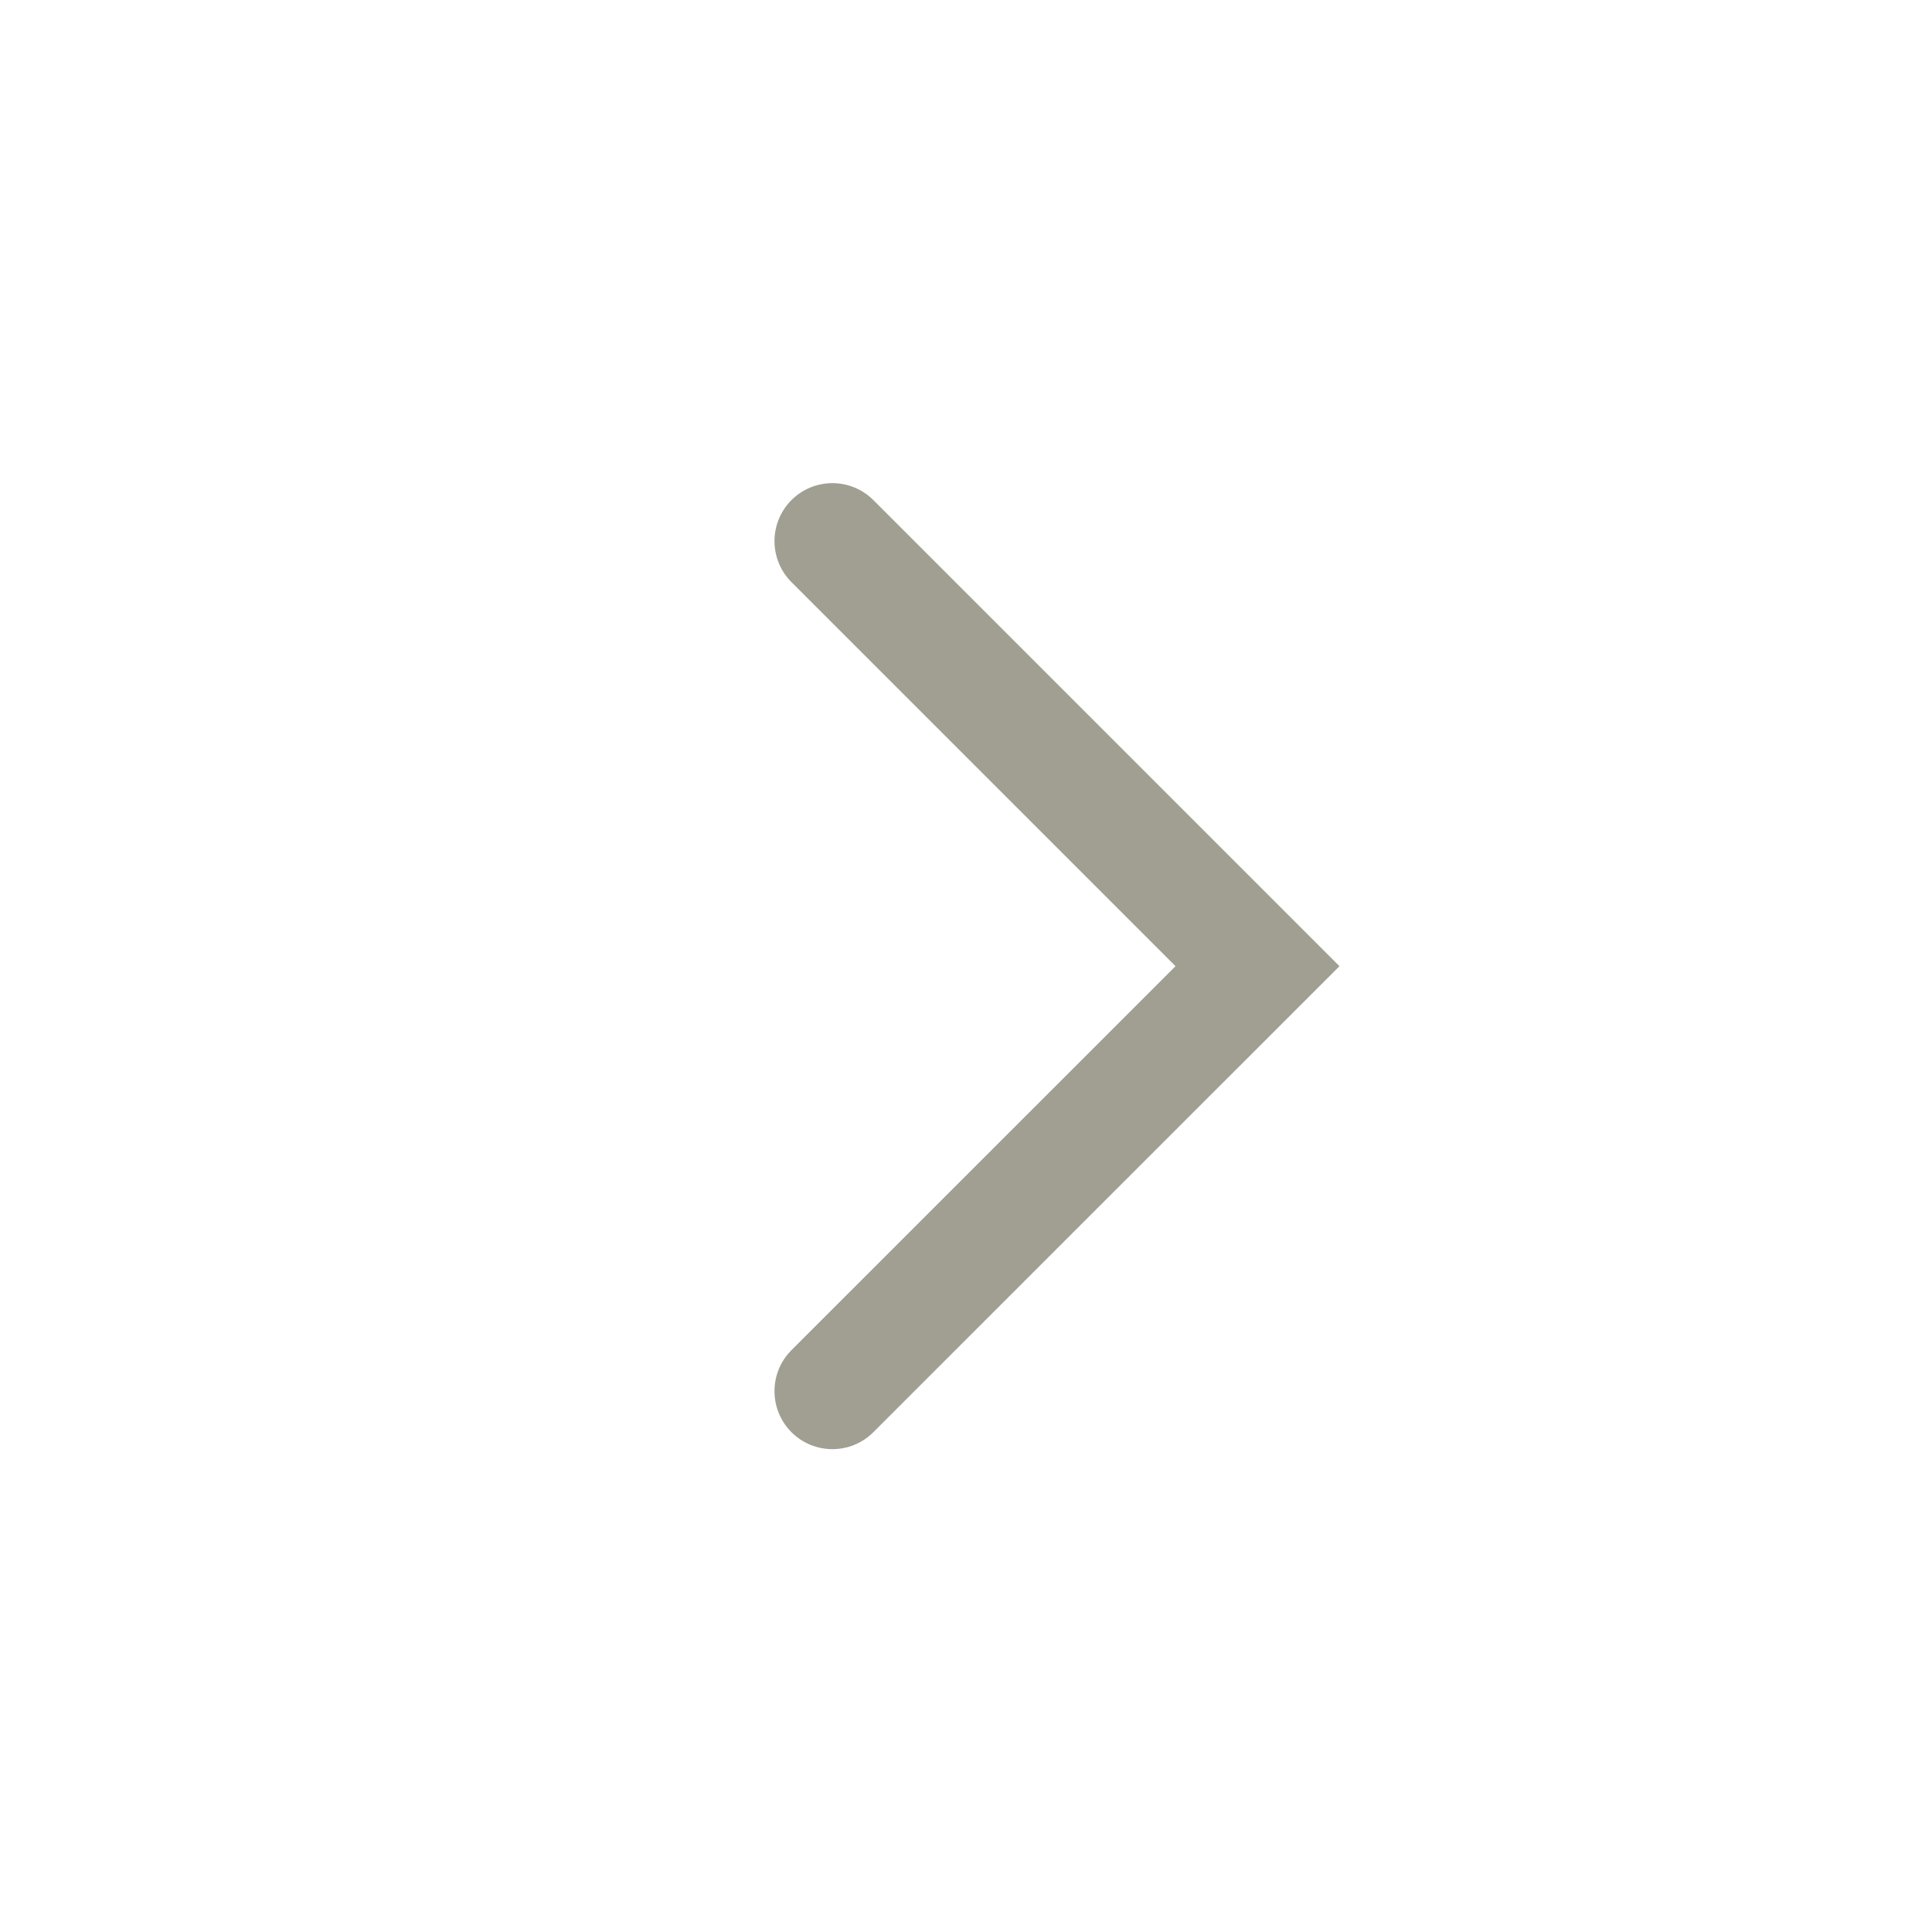 <svg width="20" height="20" viewBox="0 0 20 20" fill="none" xmlns="http://www.w3.org/2000/svg">
<path fill-rule="evenodd" clip-rule="evenodd" d="M8.193 5.177C8.427 4.943 8.807 4.943 9.041 5.177L13.866 10.002L9.041 14.826C8.807 15.06 8.427 15.06 8.193 14.826C7.959 14.591 7.959 14.211 8.193 13.977L12.169 10.002L8.193 6.026C7.959 5.791 7.959 5.412 8.193 5.177Z" fill="#a09f92"/>
</svg>